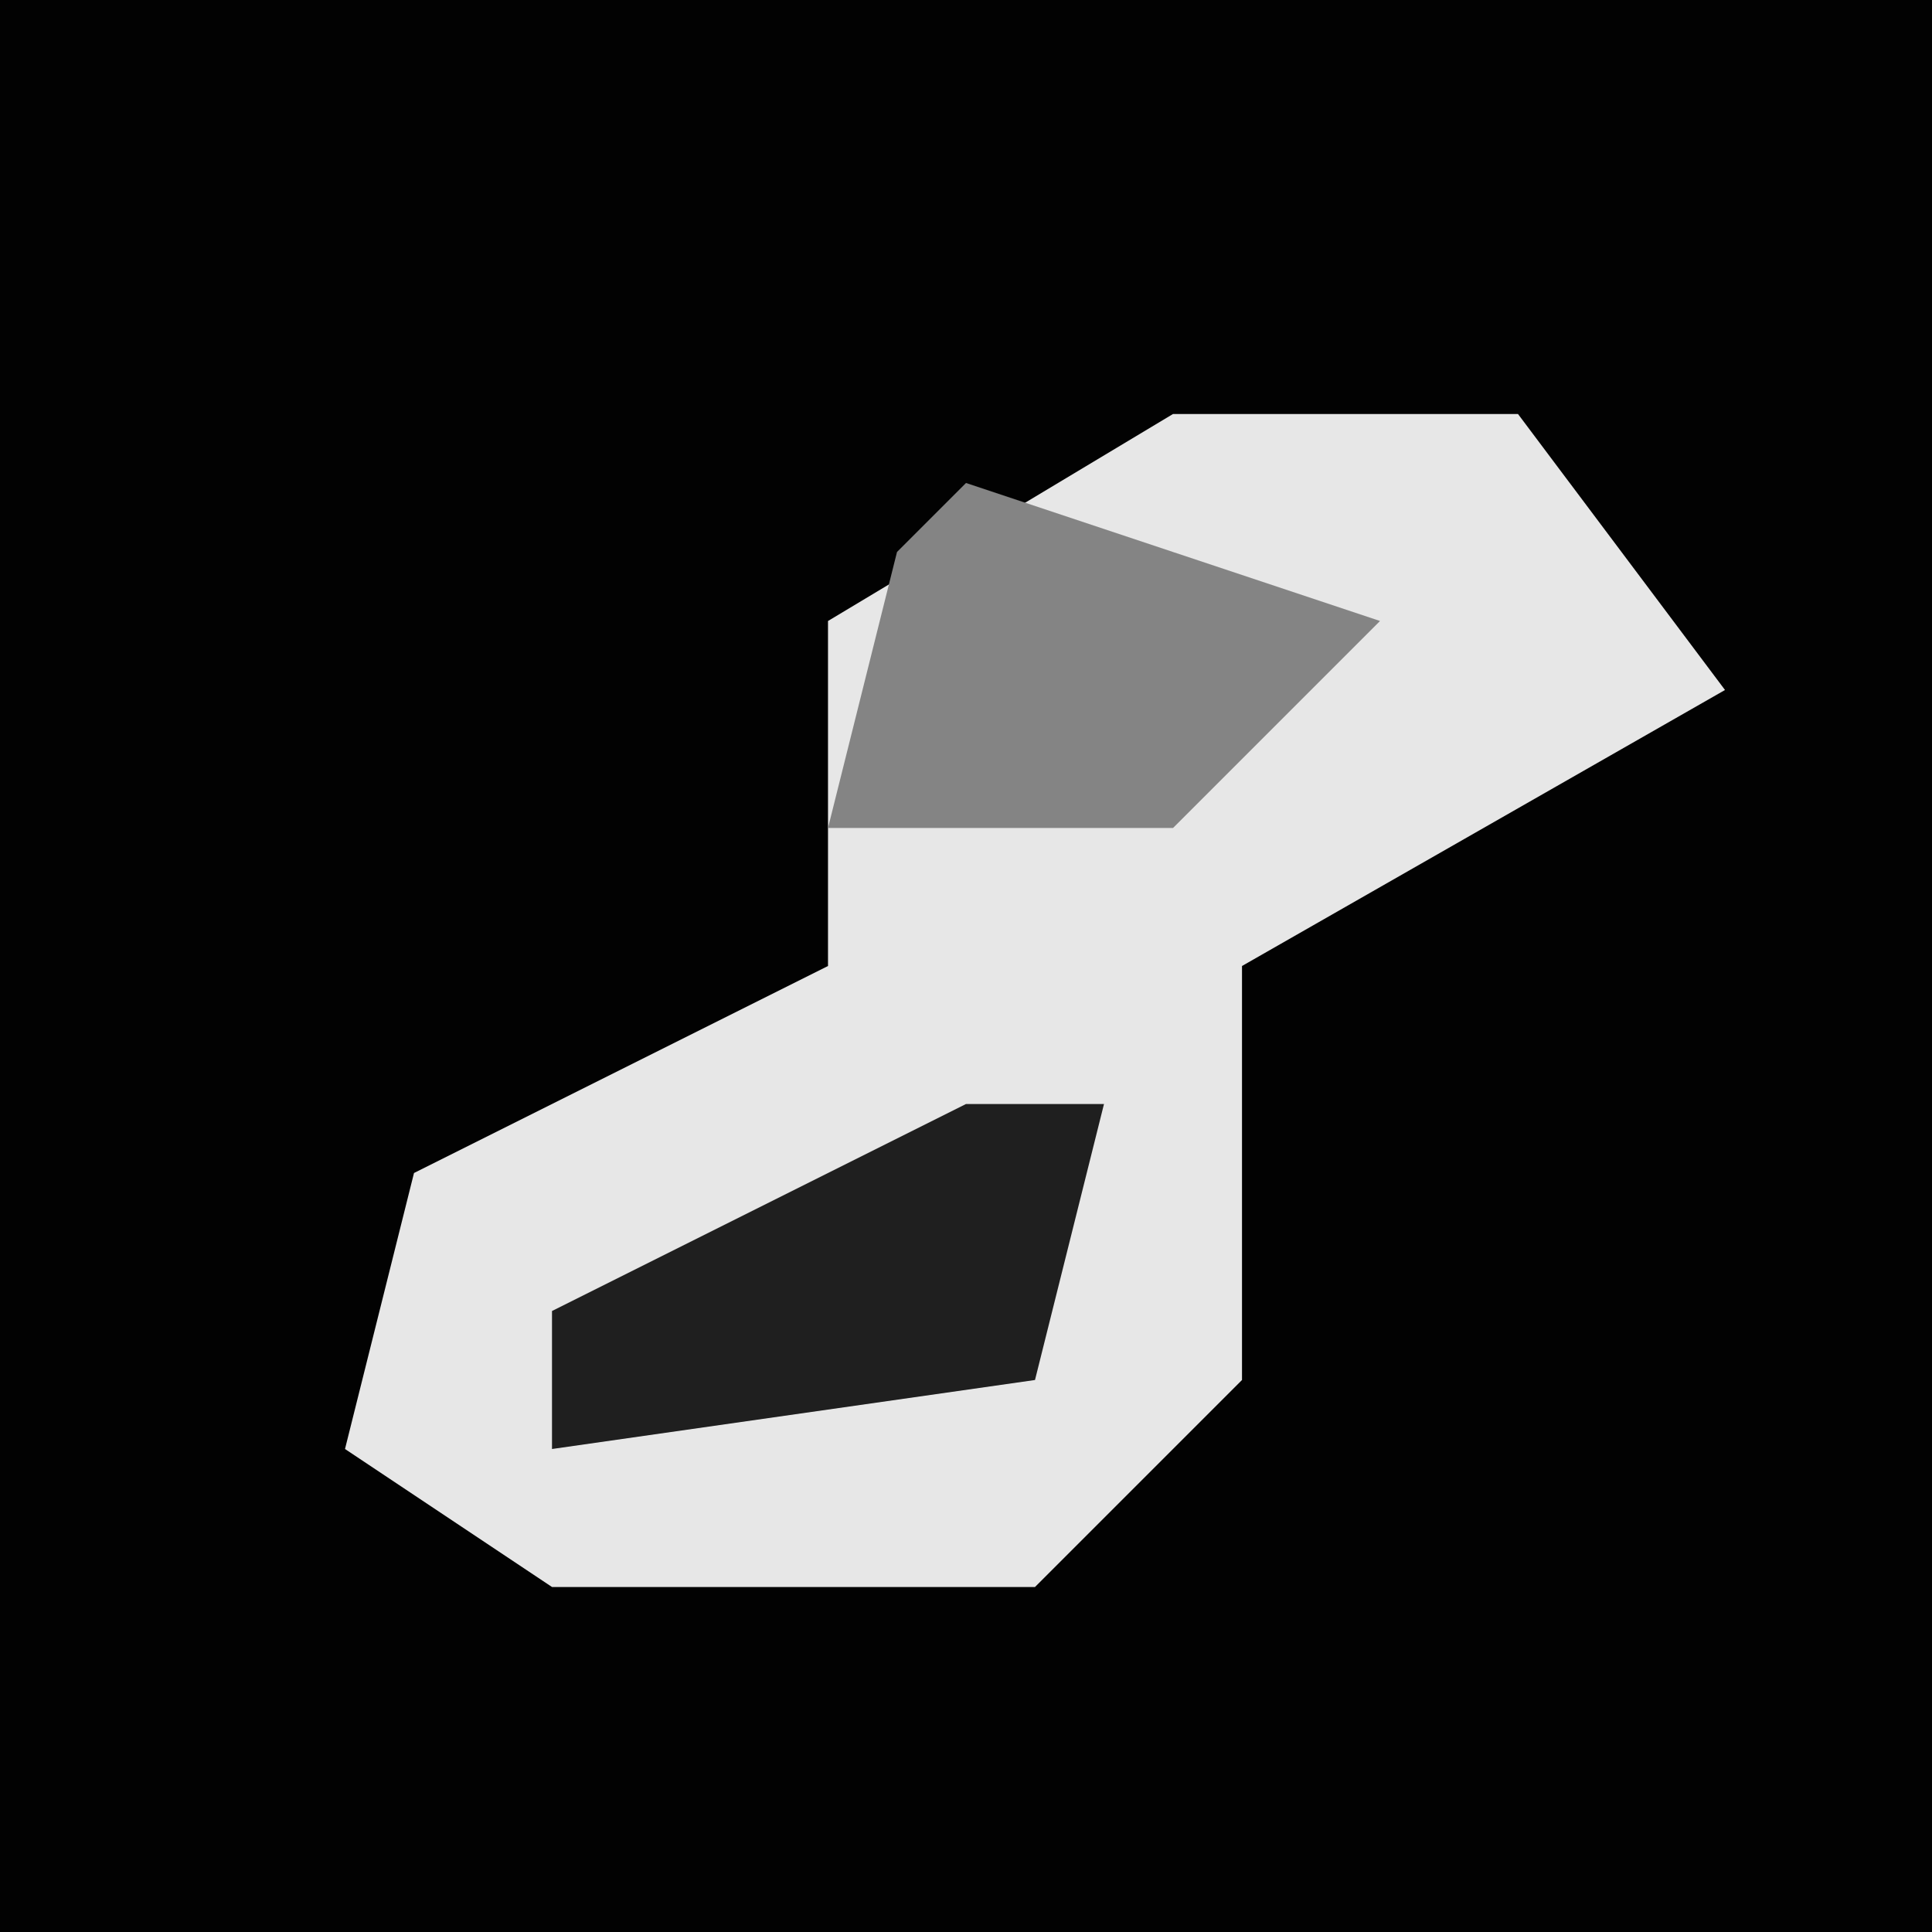 <?xml version="1.0" encoding="UTF-8"?>
<svg version="1.1" xmlns="http://www.w3.org/2000/svg" width="28" height="28">
<path d="M0,0 L28,0 L28,28 L0,28 Z " fill="#020202" transform="translate(0,0)"/>
<path d="M0,0 L5,0 L8,4 L1,8 L1,14 L-2,17 L-9,17 L-12,15 L-11,11 L-5,8 L-5,3 Z " fill="#E7E7E7" transform="translate(17,6)"/>
<path d="M0,0 L2,0 L1,4 L-6,5 L-6,3 Z " fill="#1F1F1F" transform="translate(14,16)"/>
<path d="M0,0 L6,2 L3,5 L-2,5 L-1,1 Z " fill="#848484" transform="translate(14,7)"/>
</svg>
